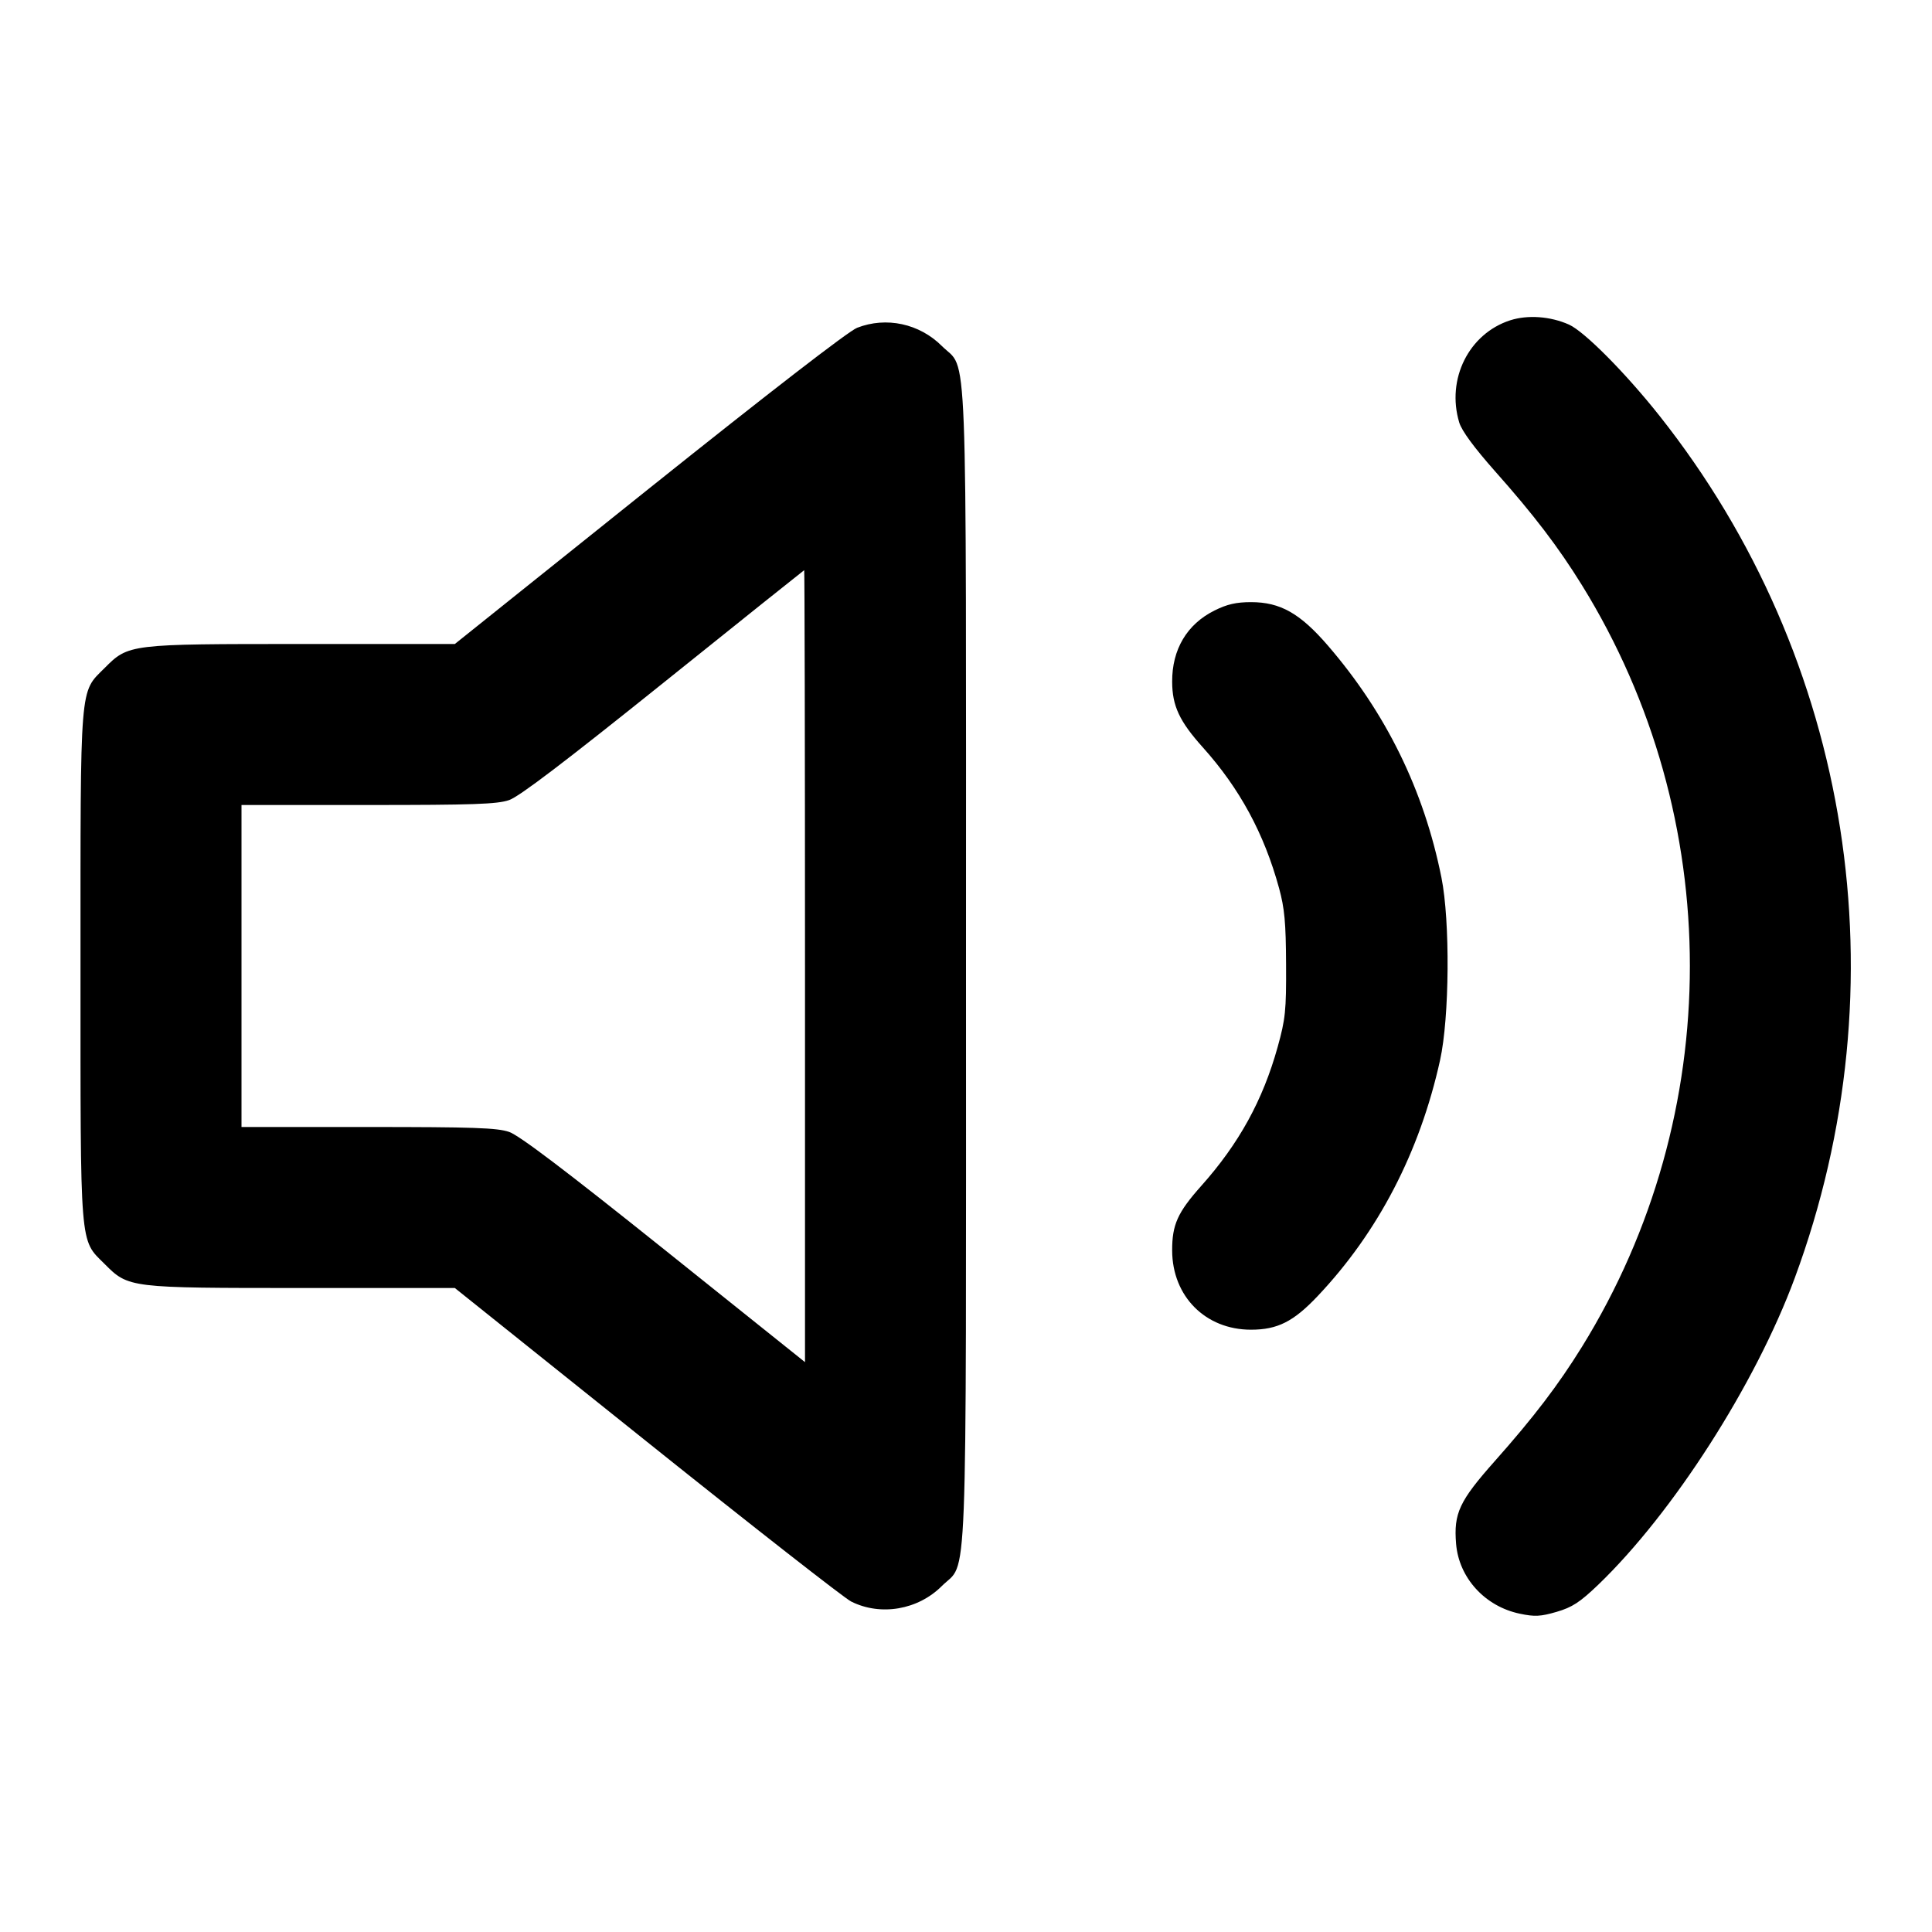 <svg xmlns="http://www.w3.org/2000/svg" width="24" height="24" viewBox="0 0 24 24" fill="none" stroke="currentColor" stroke-width="2" stroke-linecap="round" stroke-linejoin="round"><path d="M18.760 3.979 C 18.247 4.145,17.965 4.709,18.127 5.248 C 18.158 5.351,18.310 5.558,18.571 5.853 C 19.053 6.395,19.358 6.795,19.652 7.270 C 21.439 10.159,21.439 13.841,19.652 16.730 C 19.357 17.206,19.053 17.605,18.570 18.149 C 18.127 18.648,18.057 18.798,18.088 19.178 C 18.123 19.601,18.447 19.956,18.880 20.046 C 19.065 20.085,19.138 20.081,19.337 20.023 C 19.531 19.966,19.625 19.905,19.853 19.687 C 20.782 18.795,21.807 17.196,22.295 15.876 C 23.643 12.229,23.009 8.186,20.614 5.164 C 20.191 4.631,19.682 4.118,19.490 4.032 C 19.259 3.929,18.978 3.909,18.760 3.979 M10.647 4.072 C 10.540 4.114,9.553 4.877,8.061 6.070 L 5.650 8.000 3.752 8.000 C 1.601 8.000,1.597 8.000,1.299 8.299 C 0.987 8.610,1.000 8.456,1.000 12.000 C 1.000 15.544,0.987 15.390,1.299 15.701 C 1.597 16.000,1.601 16.000,3.752 16.000 L 5.650 16.000 8.035 17.909 C 9.347 18.959,10.489 19.853,10.574 19.895 C 10.940 20.078,11.403 19.999,11.700 19.702 C 12.025 19.377,12.000 20.025,12.000 12.000 C 12.000 3.977,12.025 4.623,11.701 4.299 C 11.421 4.019,11.009 3.931,10.647 4.072 M10.000 12.000 L 10.000 16.921 8.251 15.521 C 7.023 14.538,6.449 14.103,6.324 14.061 C 6.177 14.010,5.874 14.000,4.573 14.000 L 3.000 14.000 3.000 12.000 L 3.000 10.000 4.573 10.000 C 5.874 10.000,6.177 9.990,6.324 9.939 C 6.449 9.897,7.015 9.466,8.241 8.482 C 9.197 7.714,9.985 7.085,9.990 7.083 C 9.995 7.081,10.000 9.294,10.000 12.000 M15.087 7.584 C 14.745 7.754,14.559 8.067,14.561 8.469 C 14.562 8.769,14.652 8.961,14.941 9.283 C 15.399 9.793,15.703 10.353,15.889 11.033 C 15.957 11.282,15.974 11.460,15.976 11.980 C 15.979 12.558,15.968 12.658,15.871 13.008 C 15.687 13.668,15.391 14.207,14.922 14.732 C 14.628 15.062,14.560 15.214,14.561 15.535 C 14.563 16.104,14.975 16.518,15.540 16.518 C 15.869 16.518,16.068 16.418,16.367 16.102 C 17.120 15.307,17.637 14.311,17.889 13.170 C 18.006 12.641,18.015 11.443,17.906 10.901 C 17.689 9.818,17.218 8.857,16.496 8.020 C 16.150 7.619,15.904 7.480,15.541 7.480 C 15.357 7.480,15.243 7.506,15.087 7.584 " stroke="none" fill="black" fill-rule="evenodd"></path></svg>